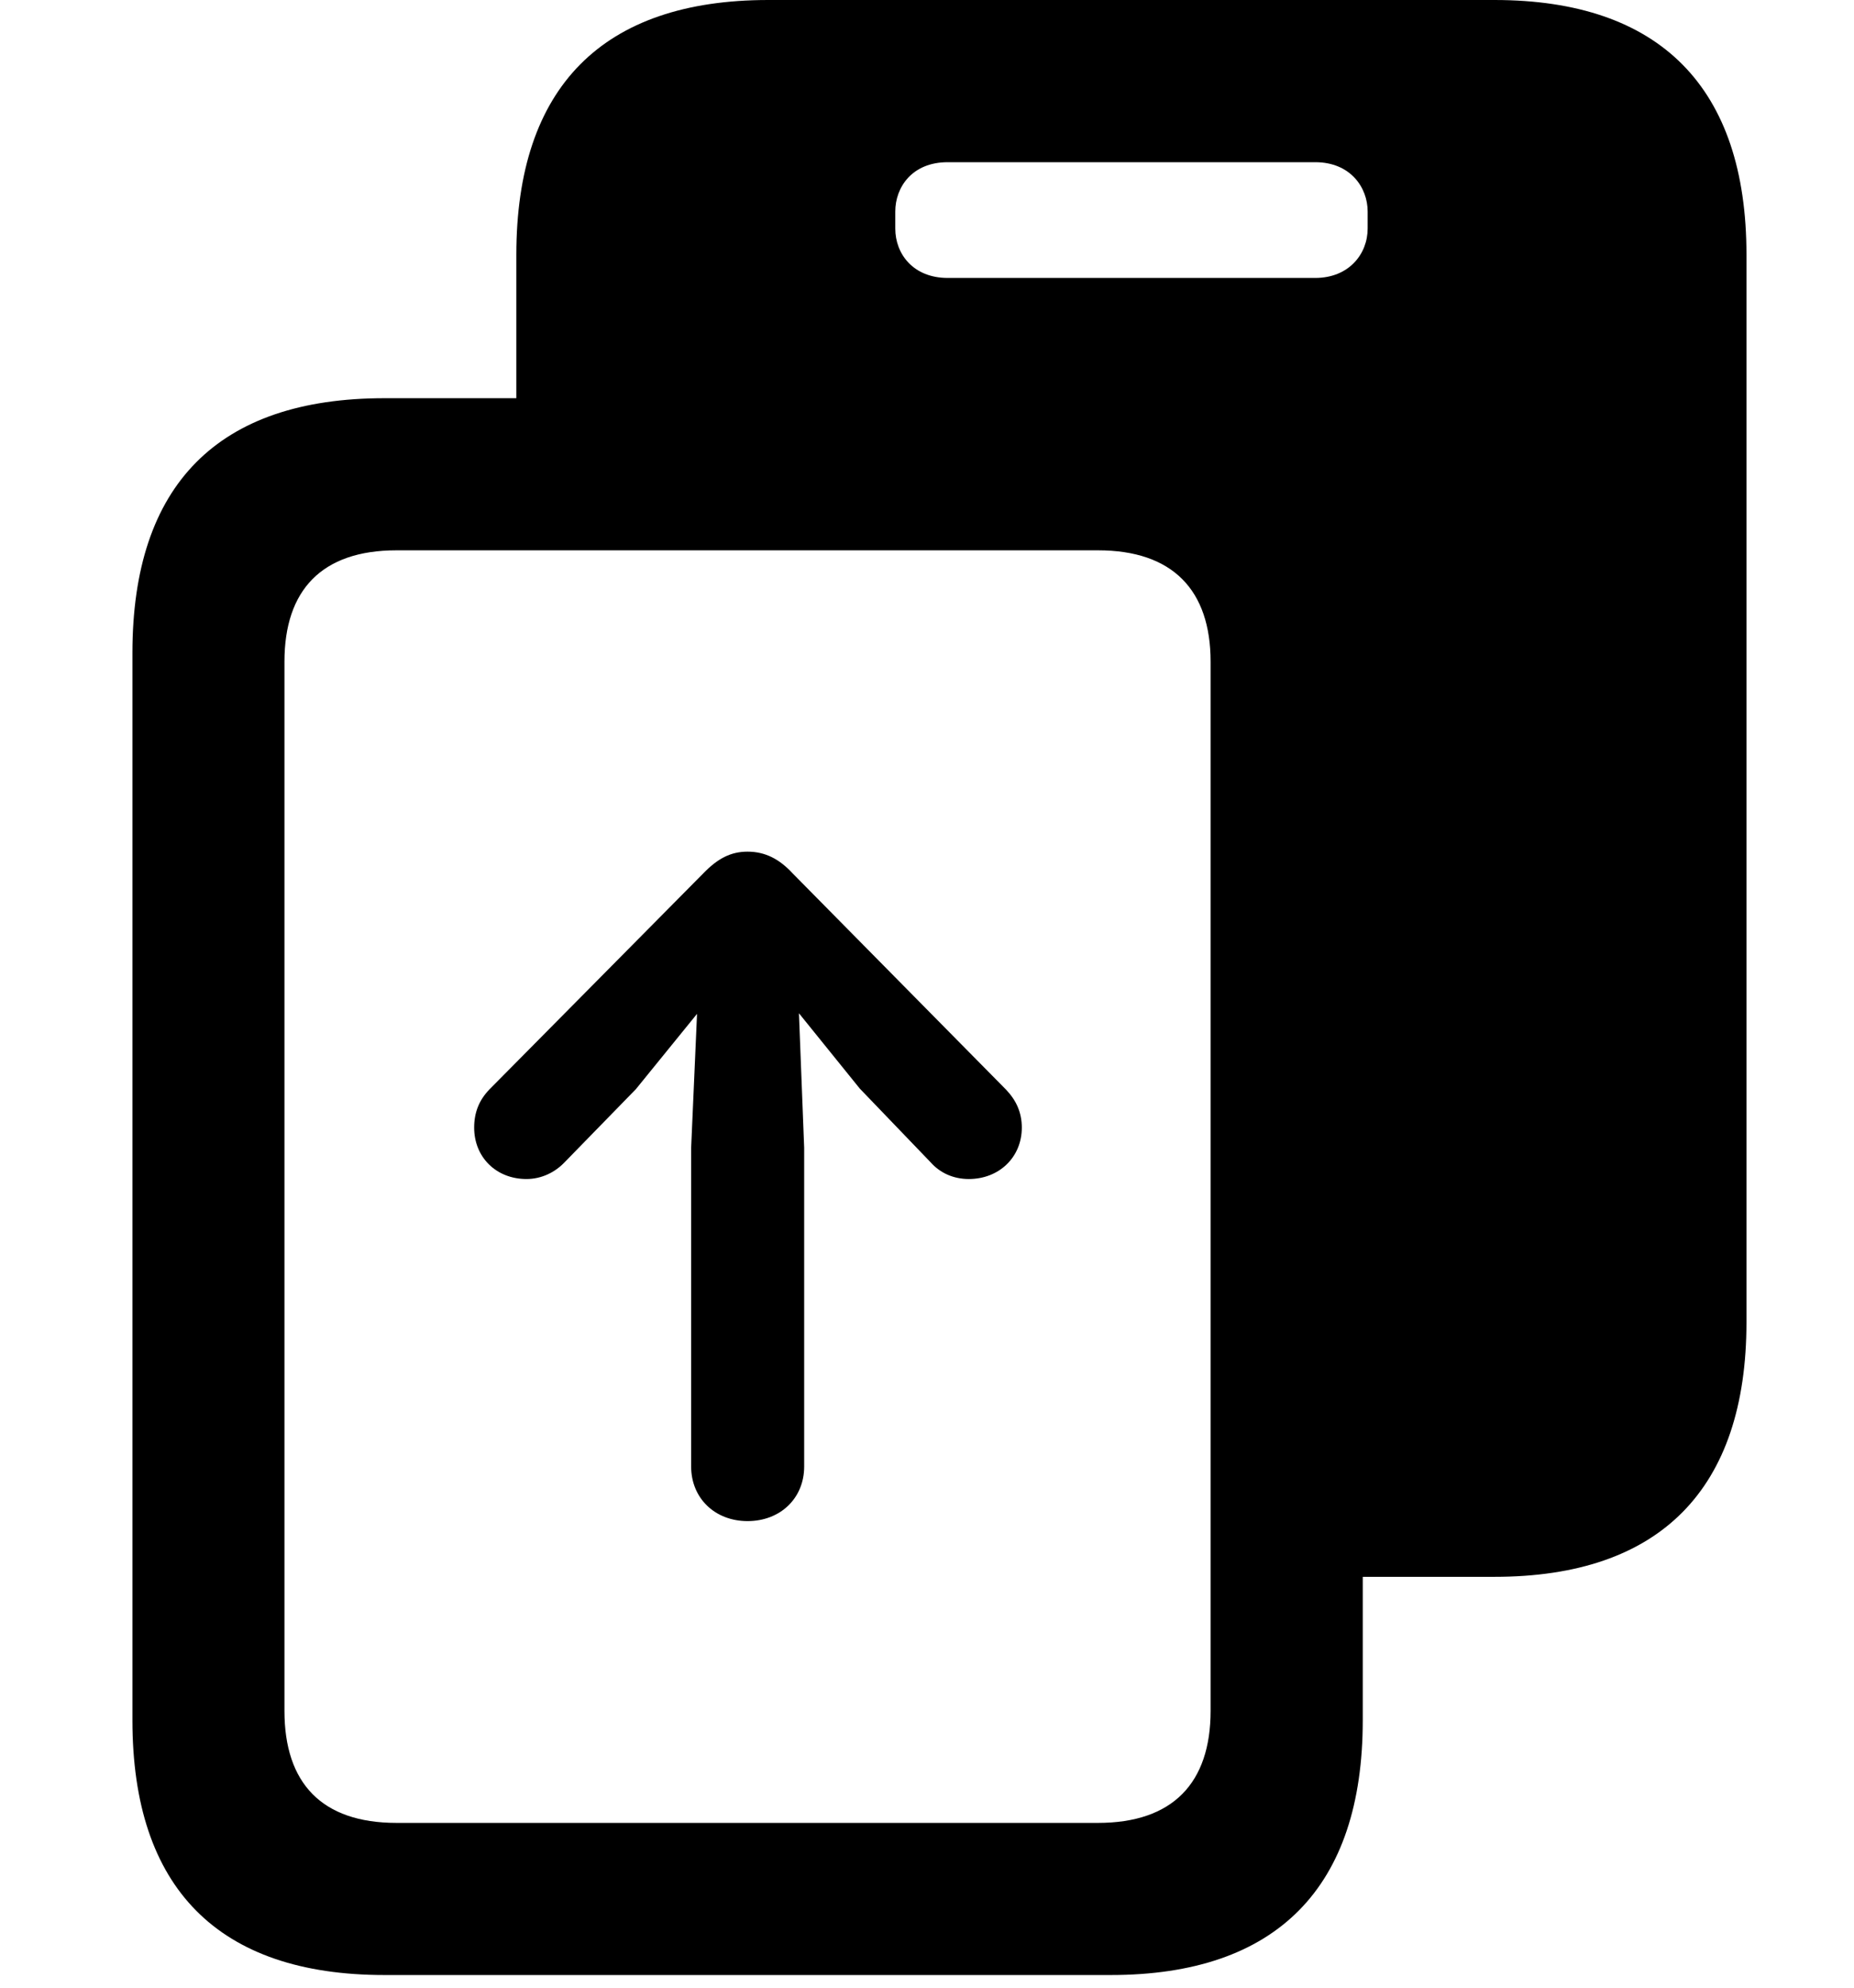 <svg width="28" height="30" viewBox="0 0 28 30" fill="none" xmlns="http://www.w3.org/2000/svg">
<path d="M7.798 7.45H16.941C18.236 7.45 19.476 8.267 19.476 10.072V23.799H22.57C25.073 23.799 26.376 22.475 26.376 19.955V3.844C26.376 1.322 25.073 0 22.57 0H11.603C9.101 0 7.798 1.313 7.798 3.844V7.45ZM13.521 3.45V3.192C13.521 2.831 13.77 2.448 14.313 2.448H19.863C20.396 2.448 20.655 2.831 20.655 3.192V3.45C20.655 3.832 20.373 4.195 19.863 4.195H14.313C13.791 4.195 13.521 3.832 13.521 3.45Z" fill="black"/>
<path d="M2 25.965C2 28.497 3.296 29.809 5.806 29.809H16.775C19.285 29.809 20.581 28.485 20.581 25.965V9.854C20.581 7.323 19.285 6.01 16.775 6.01H5.806C3.296 6.01 2 7.313 2 9.854V25.965ZM4.296 25.822V9.987C4.296 8.907 4.858 8.306 5.989 8.306H16.582C17.711 8.306 18.283 8.907 18.283 9.987V25.822C18.283 26.912 17.711 27.513 16.582 27.513H5.989C4.858 27.513 4.296 26.912 4.296 25.822ZM11.29 22.958C11.785 22.958 12.145 22.613 12.145 22.134V17.324L12.066 15.293L12.985 16.43L14.055 17.543C14.196 17.702 14.397 17.795 14.631 17.795C15.09 17.795 15.432 17.465 15.432 17.019C15.432 16.788 15.345 16.604 15.193 16.445L11.97 13.181C11.773 12.968 11.559 12.854 11.29 12.854C11.033 12.854 10.838 12.959 10.622 13.181L7.389 16.445C7.237 16.604 7.161 16.788 7.161 17.019C7.161 17.465 7.493 17.795 7.951 17.795C8.184 17.795 8.387 17.689 8.526 17.543L9.603 16.439L10.527 15.302L10.438 17.324V22.134C10.438 22.613 10.798 22.958 11.29 22.958Z" fill="black"/>
</svg>
